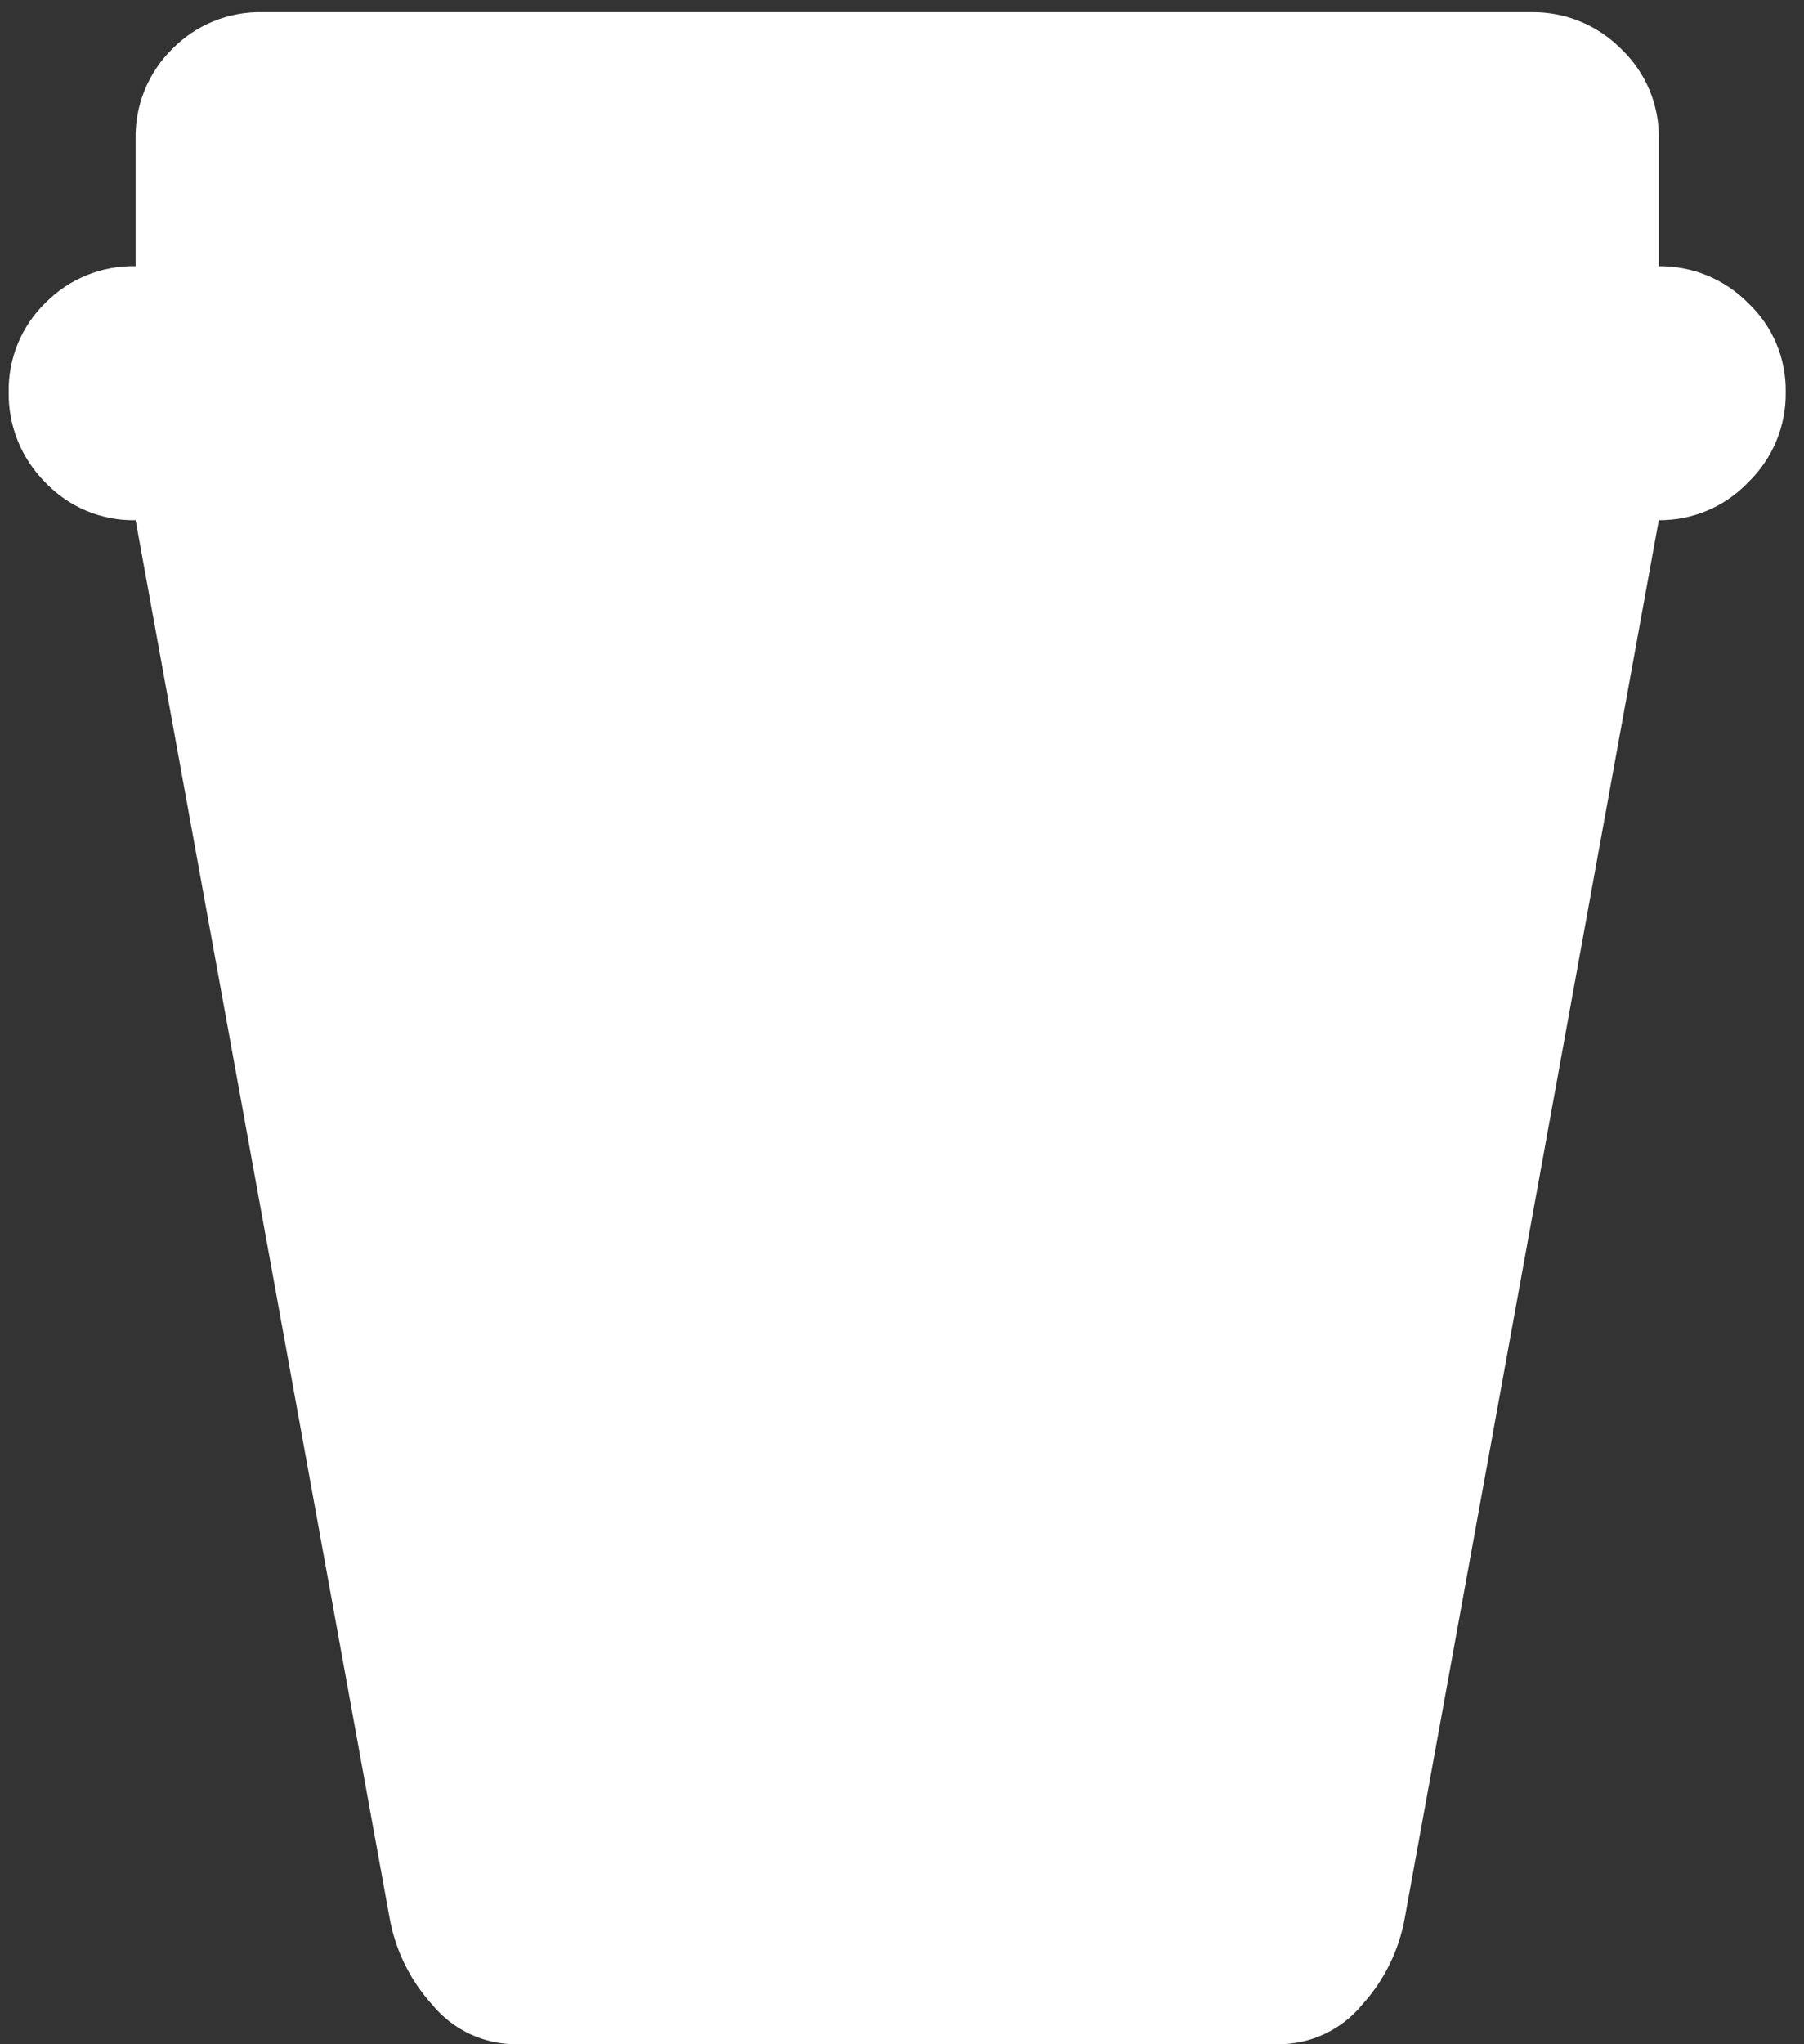 <svg width="83" height="94" viewBox="0 0 83 94" fill="none" xmlns="http://www.w3.org/2000/svg">
<rect x="0" y="0" width="83" height="94" fill="#333333" stroke="none"/>
<path d="M76.319 23.92L64.639 88.16C64.378 89.657 63.698 91.049 62.677 92.175C62.208 92.749 61.616 93.211 60.945 93.527C60.274 93.843 59.541 94.004 58.799 94H23.759C23.018 94.004 22.285 93.843 21.614 93.527C20.943 93.211 20.351 92.749 19.881 92.175C18.861 91.049 18.181 89.657 17.919 88.16L6.239 23.92C5.465 23.936 4.695 23.79 3.98 23.491C3.266 23.192 2.621 22.748 2.087 22.186C1.542 21.642 1.112 20.995 0.822 20.282C0.532 19.568 0.388 18.804 0.399 18.034C0.385 17.271 0.528 16.512 0.818 15.806C1.109 15.1 1.541 14.461 2.087 13.928C2.628 13.378 3.275 12.944 3.989 12.654C4.703 12.364 5.469 12.223 6.239 12.24V6.4C6.222 5.629 6.363 4.863 6.654 4.149C6.944 3.435 7.377 2.788 7.927 2.248C8.468 1.698 9.115 1.264 9.829 0.974C10.543 0.684 11.309 0.543 12.079 0.56H70.479C71.242 0.552 71.999 0.697 72.704 0.987C73.409 1.277 74.049 1.706 74.585 2.248C75.147 2.781 75.592 3.426 75.891 4.141C76.189 4.856 76.335 5.625 76.319 6.4V12.24C77.082 12.232 77.839 12.377 78.544 12.667C79.249 12.957 79.889 13.386 80.425 13.928C80.984 14.454 81.427 15.091 81.726 15.798C82.024 16.505 82.172 17.267 82.159 18.034C82.169 18.808 82.021 19.576 81.722 20.29C81.424 21.004 80.983 21.649 80.425 22.186C79.896 22.74 79.258 23.18 78.552 23.478C77.846 23.776 77.086 23.927 76.319 23.92Z" fill="white"/>
</svg>
